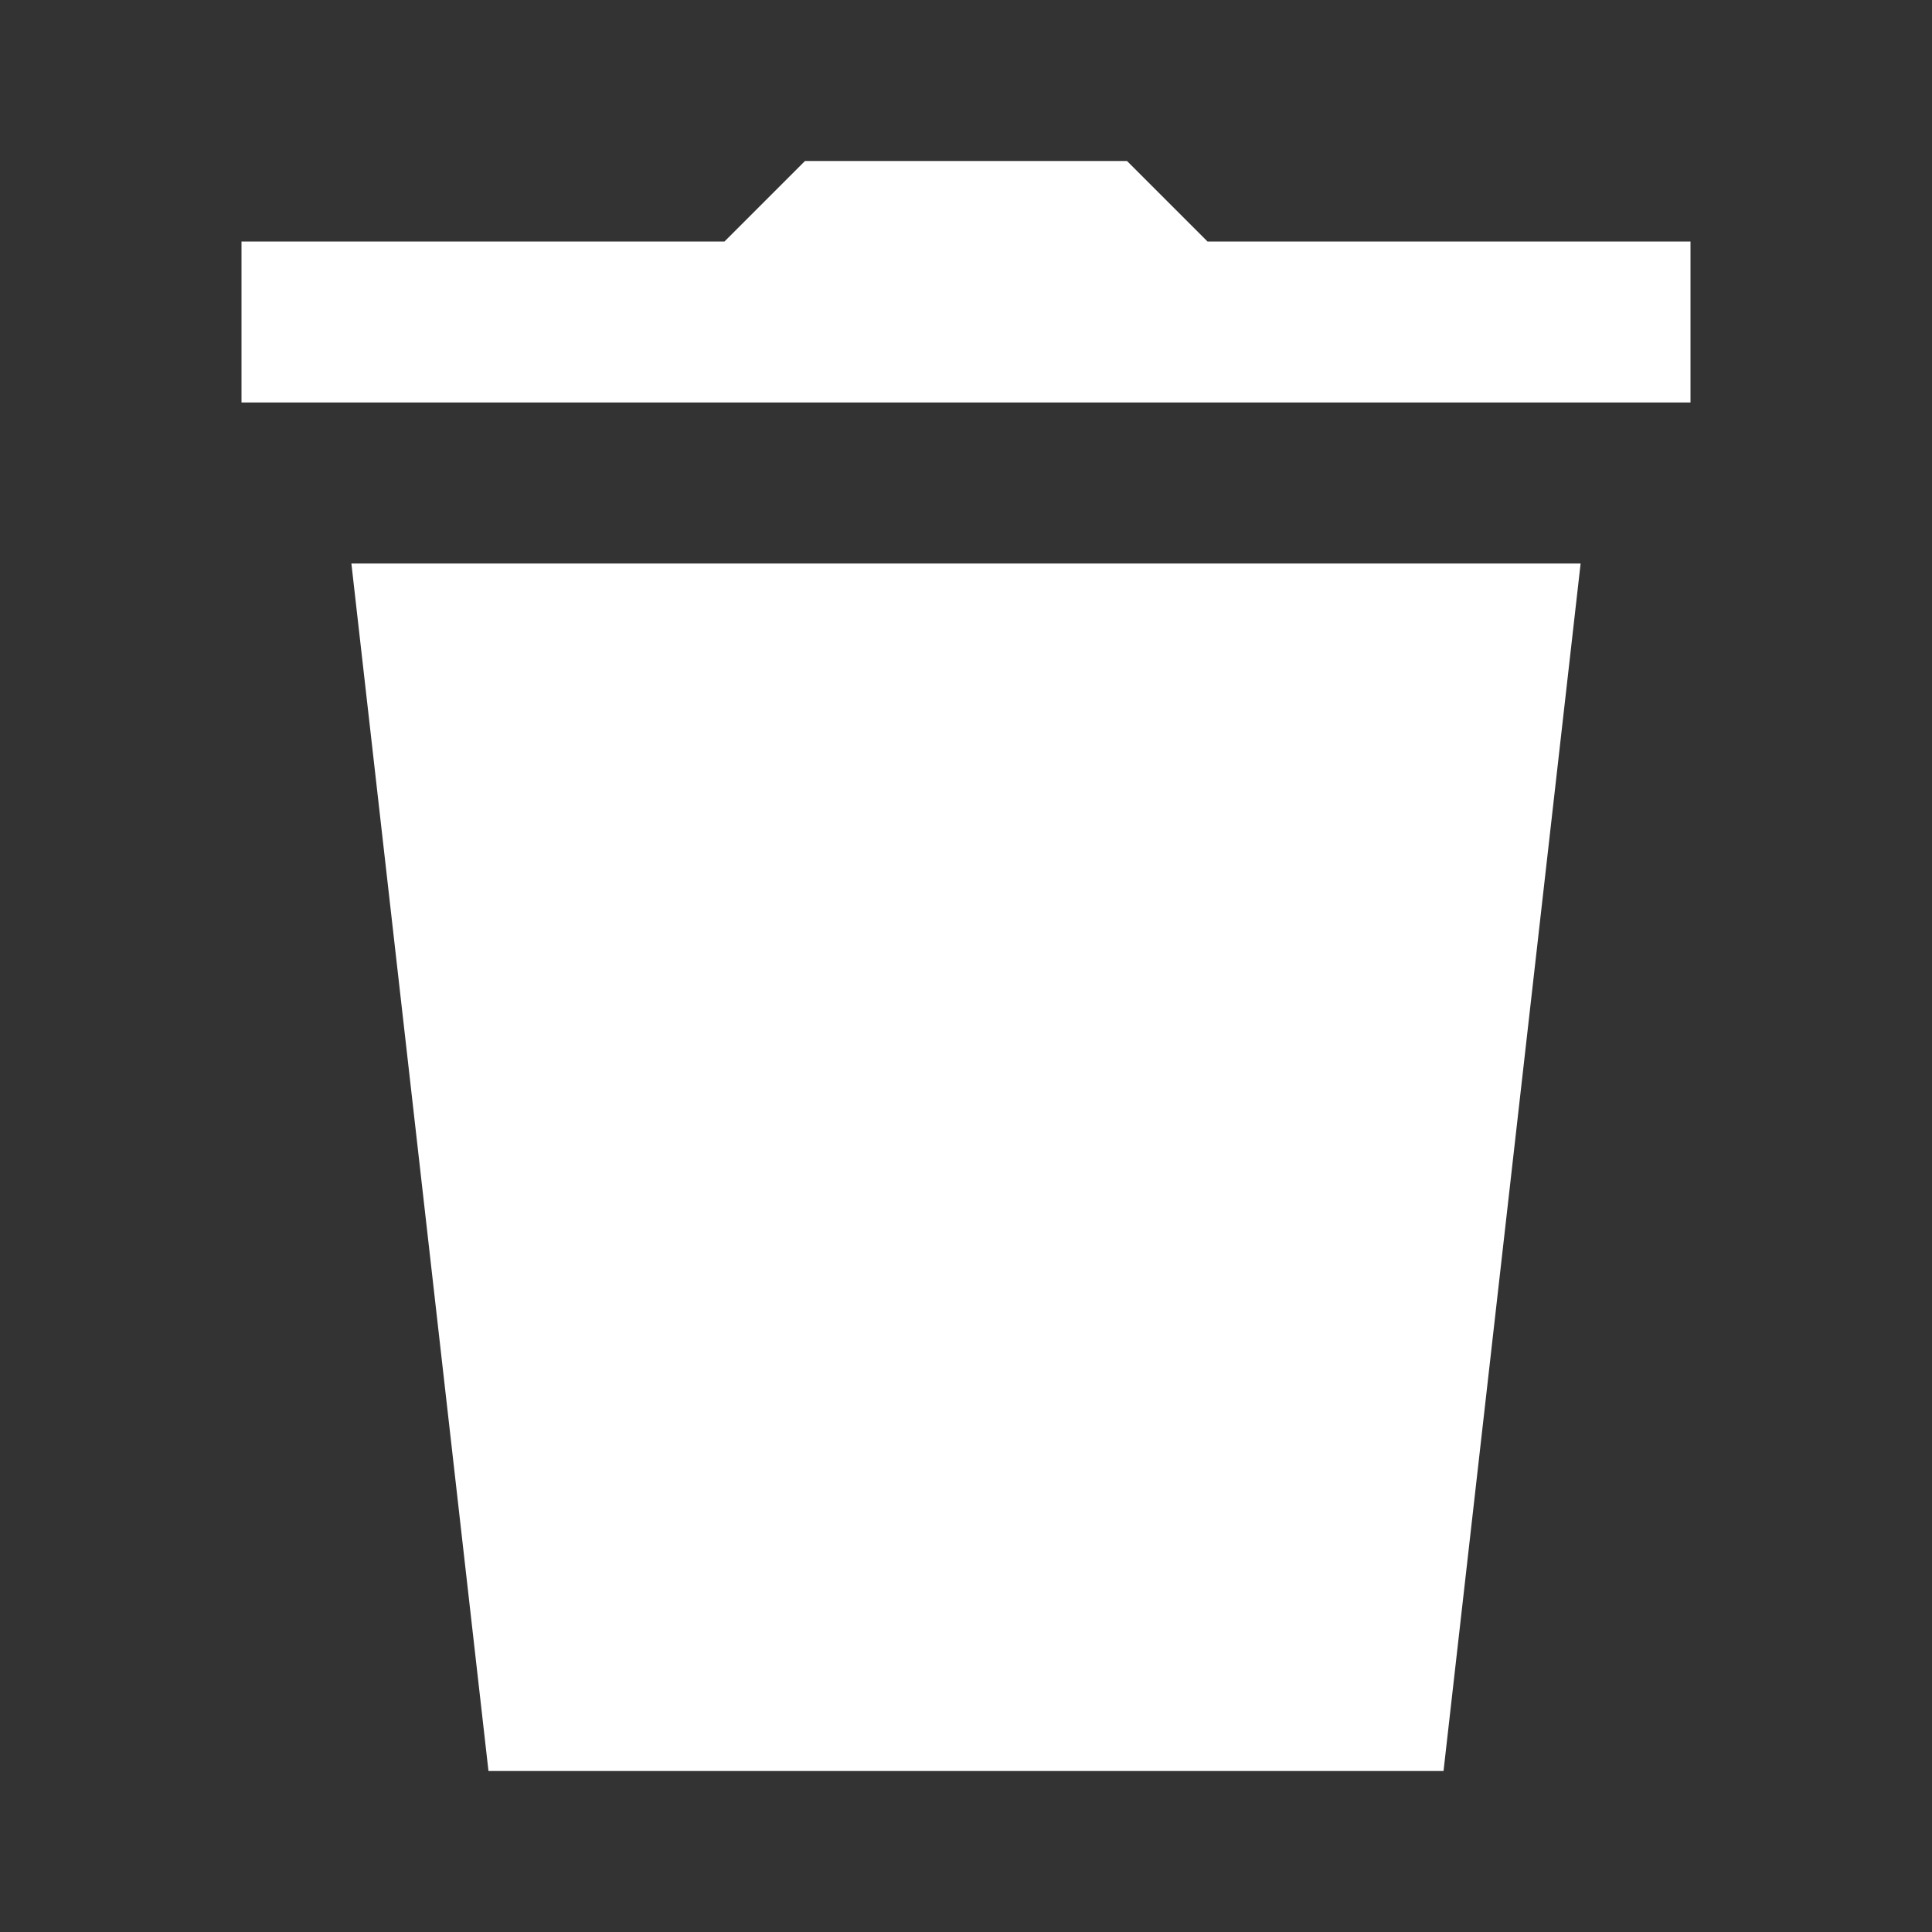 <svg xmlns="http://www.w3.org/2000/svg" fill="#FFFFFF"  viewBox="0 0 24 24" width="48px" height="48px"><rect x="0" y="0" width="24" height="24" fill="#333333" stroke="none"/><path d="M 10 2 L 9 3 L 3 3 L 3 5 L 21 5 L 21 3 L 15 3 L 14 2 L 10 2 z M 4.365 7 L 6.068 22 L 17.932 22 L 19.635 7 L 4.365 7 z"/></svg>